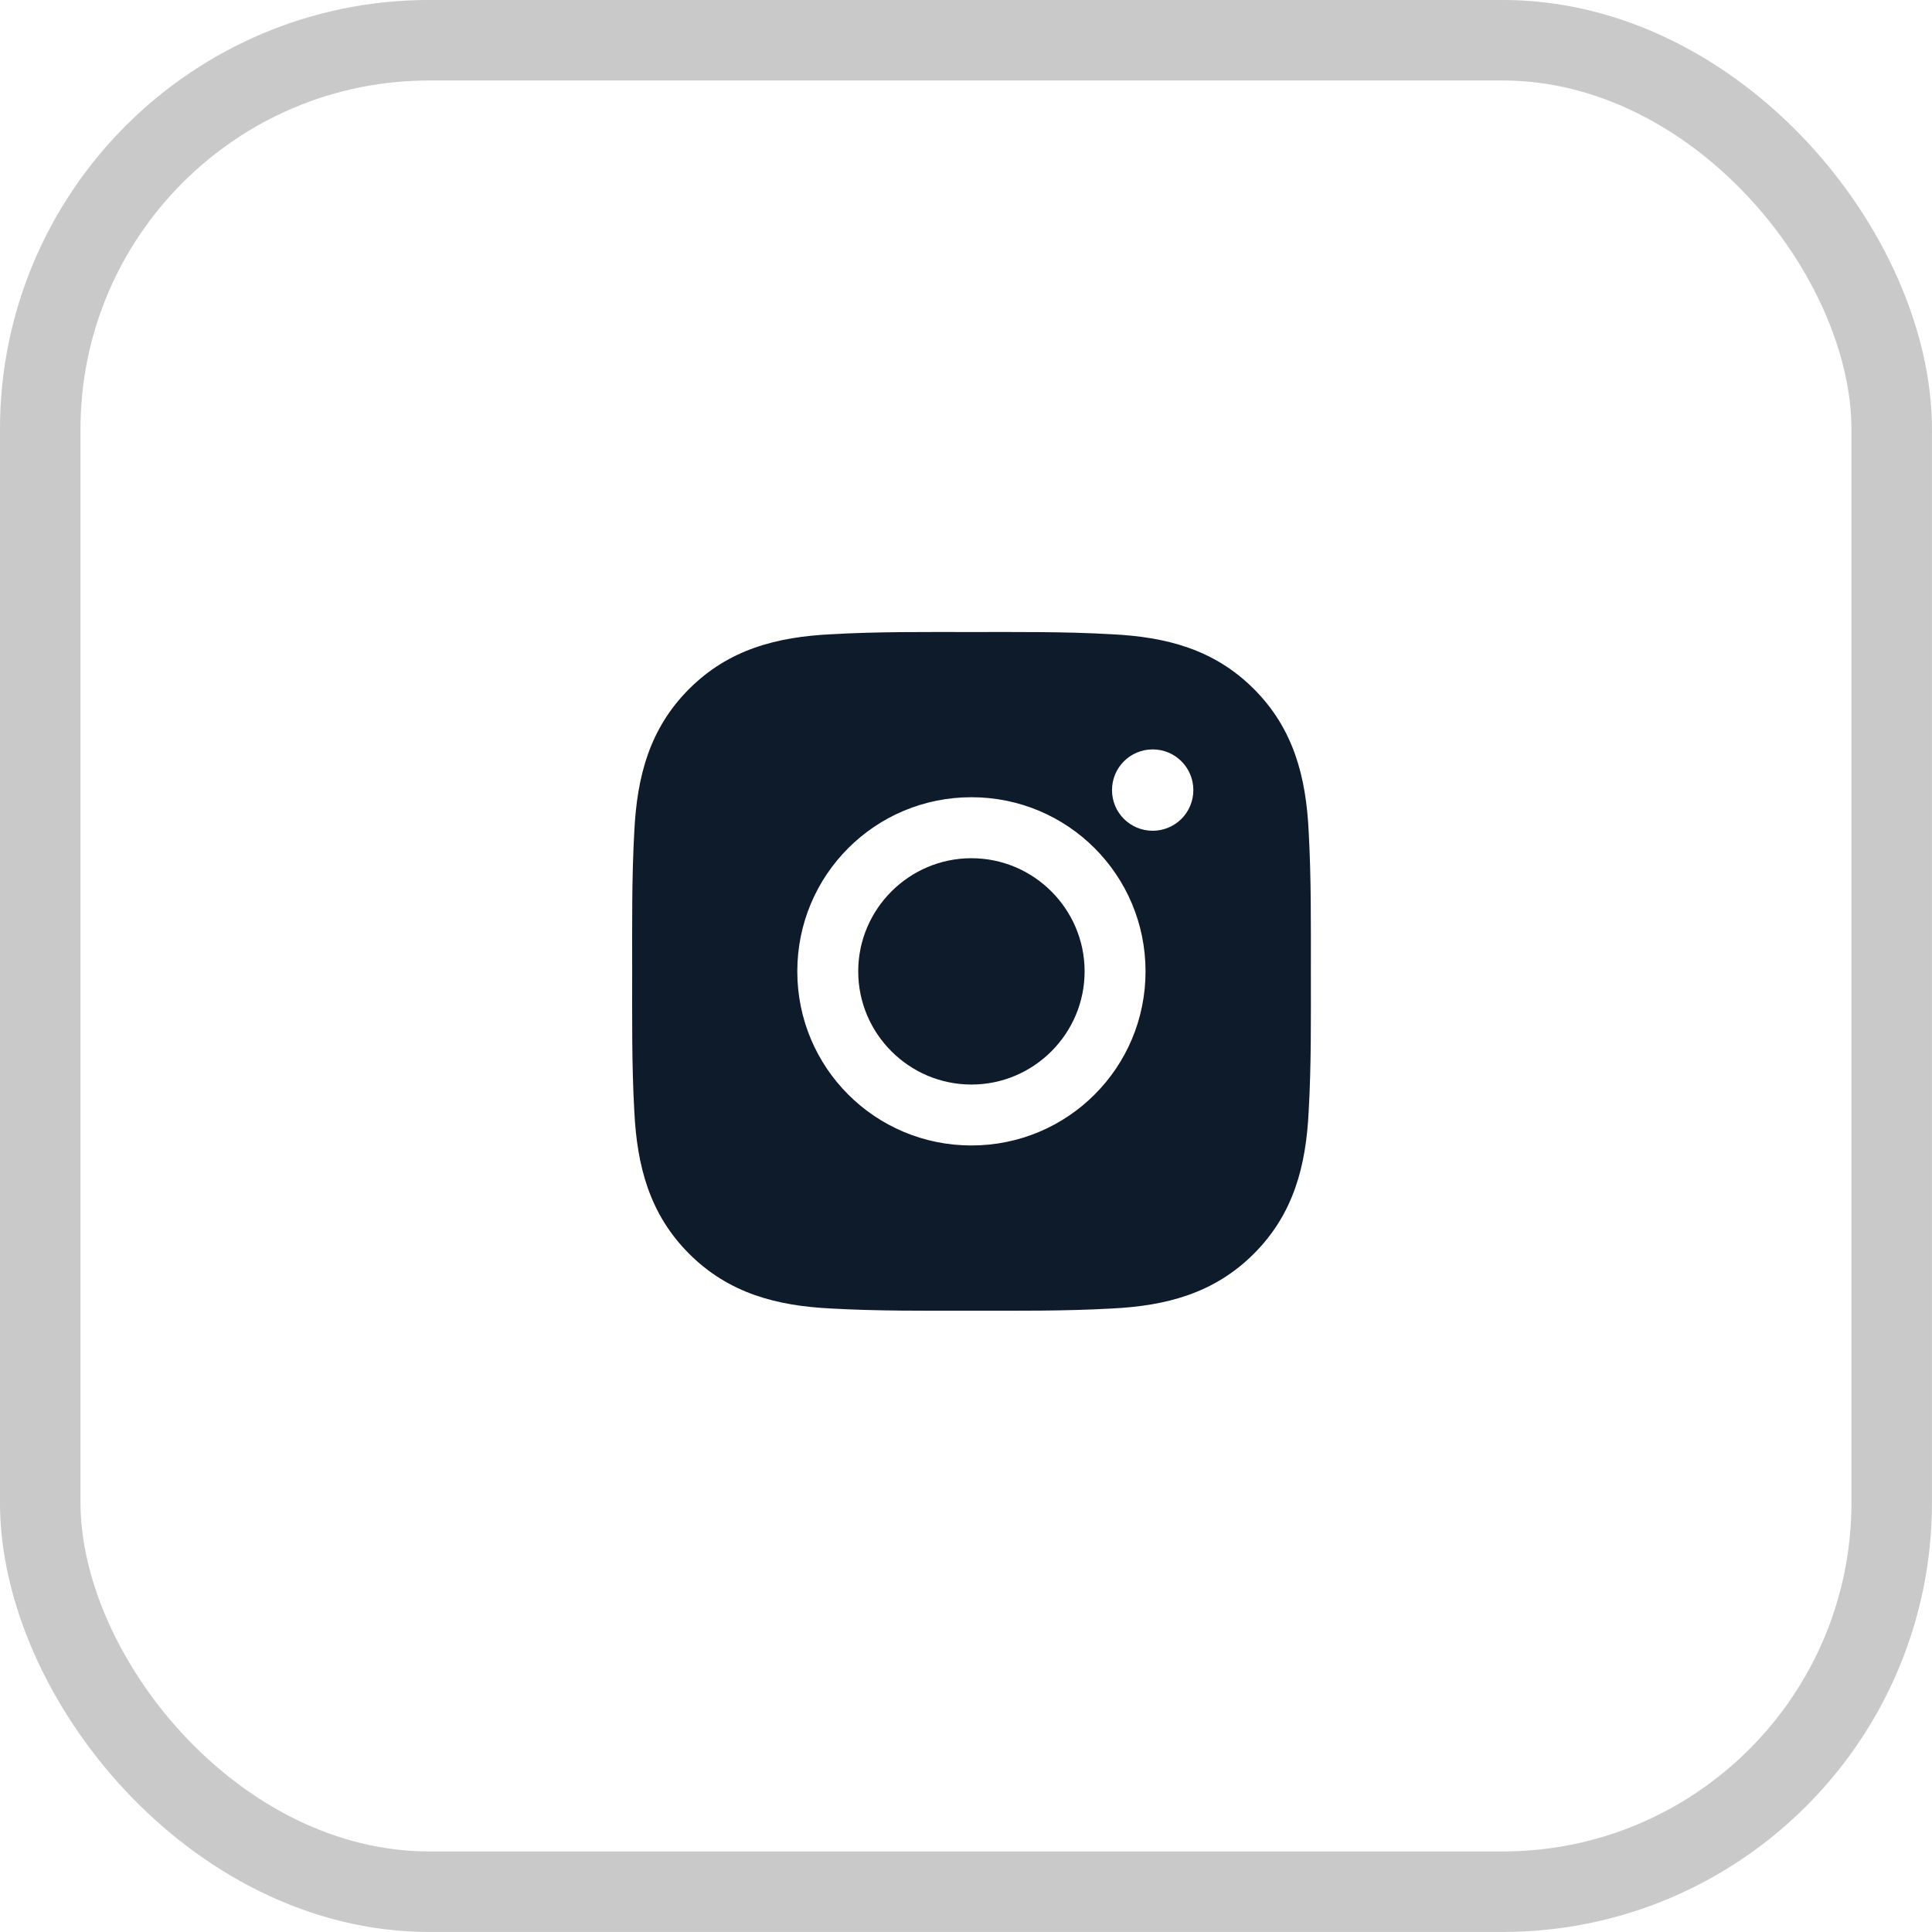 <svg width="28" height="28" viewBox="0 0 28 28" fill="none" xmlns="http://www.w3.org/2000/svg">
<rect opacity="0.25" x="0.583" y="0.583" width="26.833" height="26.833" rx="5.639" stroke="#2B2B2B" stroke-width="1.167"/>
<path d="M14.079 12.438C13.175 12.438 12.438 13.175 12.438 14.078C12.438 14.981 13.175 15.718 14.079 15.718C14.982 15.718 15.719 14.981 15.719 14.078C15.719 13.175 14.982 12.438 14.079 12.438ZM18.998 14.078C18.998 13.399 19.004 12.725 18.966 12.047C18.928 11.26 18.748 10.561 18.172 9.985C17.595 9.408 16.898 9.23 16.11 9.192C15.431 9.153 14.758 9.16 14.08 9.16C13.4 9.16 12.727 9.153 12.049 9.192C11.262 9.23 10.563 9.409 9.987 9.985C9.41 10.562 9.232 11.26 9.193 12.047C9.155 12.727 9.162 13.4 9.162 14.078C9.162 14.756 9.155 15.43 9.193 16.108C9.232 16.895 9.411 17.594 9.987 18.17C10.564 18.747 11.262 18.926 12.049 18.964C12.729 19.002 13.402 18.996 14.08 18.996C14.759 18.996 15.432 19.002 16.11 18.964C16.898 18.926 17.596 18.746 18.172 18.17C18.749 17.593 18.928 16.895 18.966 16.108C19.005 15.43 18.998 14.757 18.998 14.078V14.078ZM14.079 16.601C12.682 16.601 11.555 15.474 11.555 14.078C11.555 12.681 12.682 11.554 14.079 11.554C15.475 11.554 16.602 12.681 16.602 14.078C16.602 15.474 15.475 16.601 14.079 16.601ZM16.706 12.04C16.379 12.04 16.116 11.777 16.116 11.451C16.116 11.125 16.379 10.861 16.706 10.861C17.032 10.861 17.295 11.125 17.295 11.451C17.295 11.528 17.28 11.605 17.25 11.676C17.221 11.748 17.177 11.813 17.122 11.868C17.068 11.922 17.003 11.966 16.931 11.995C16.86 12.025 16.783 12.04 16.706 12.04V12.04Z" fill="#0D1B2A"/>
</svg>
